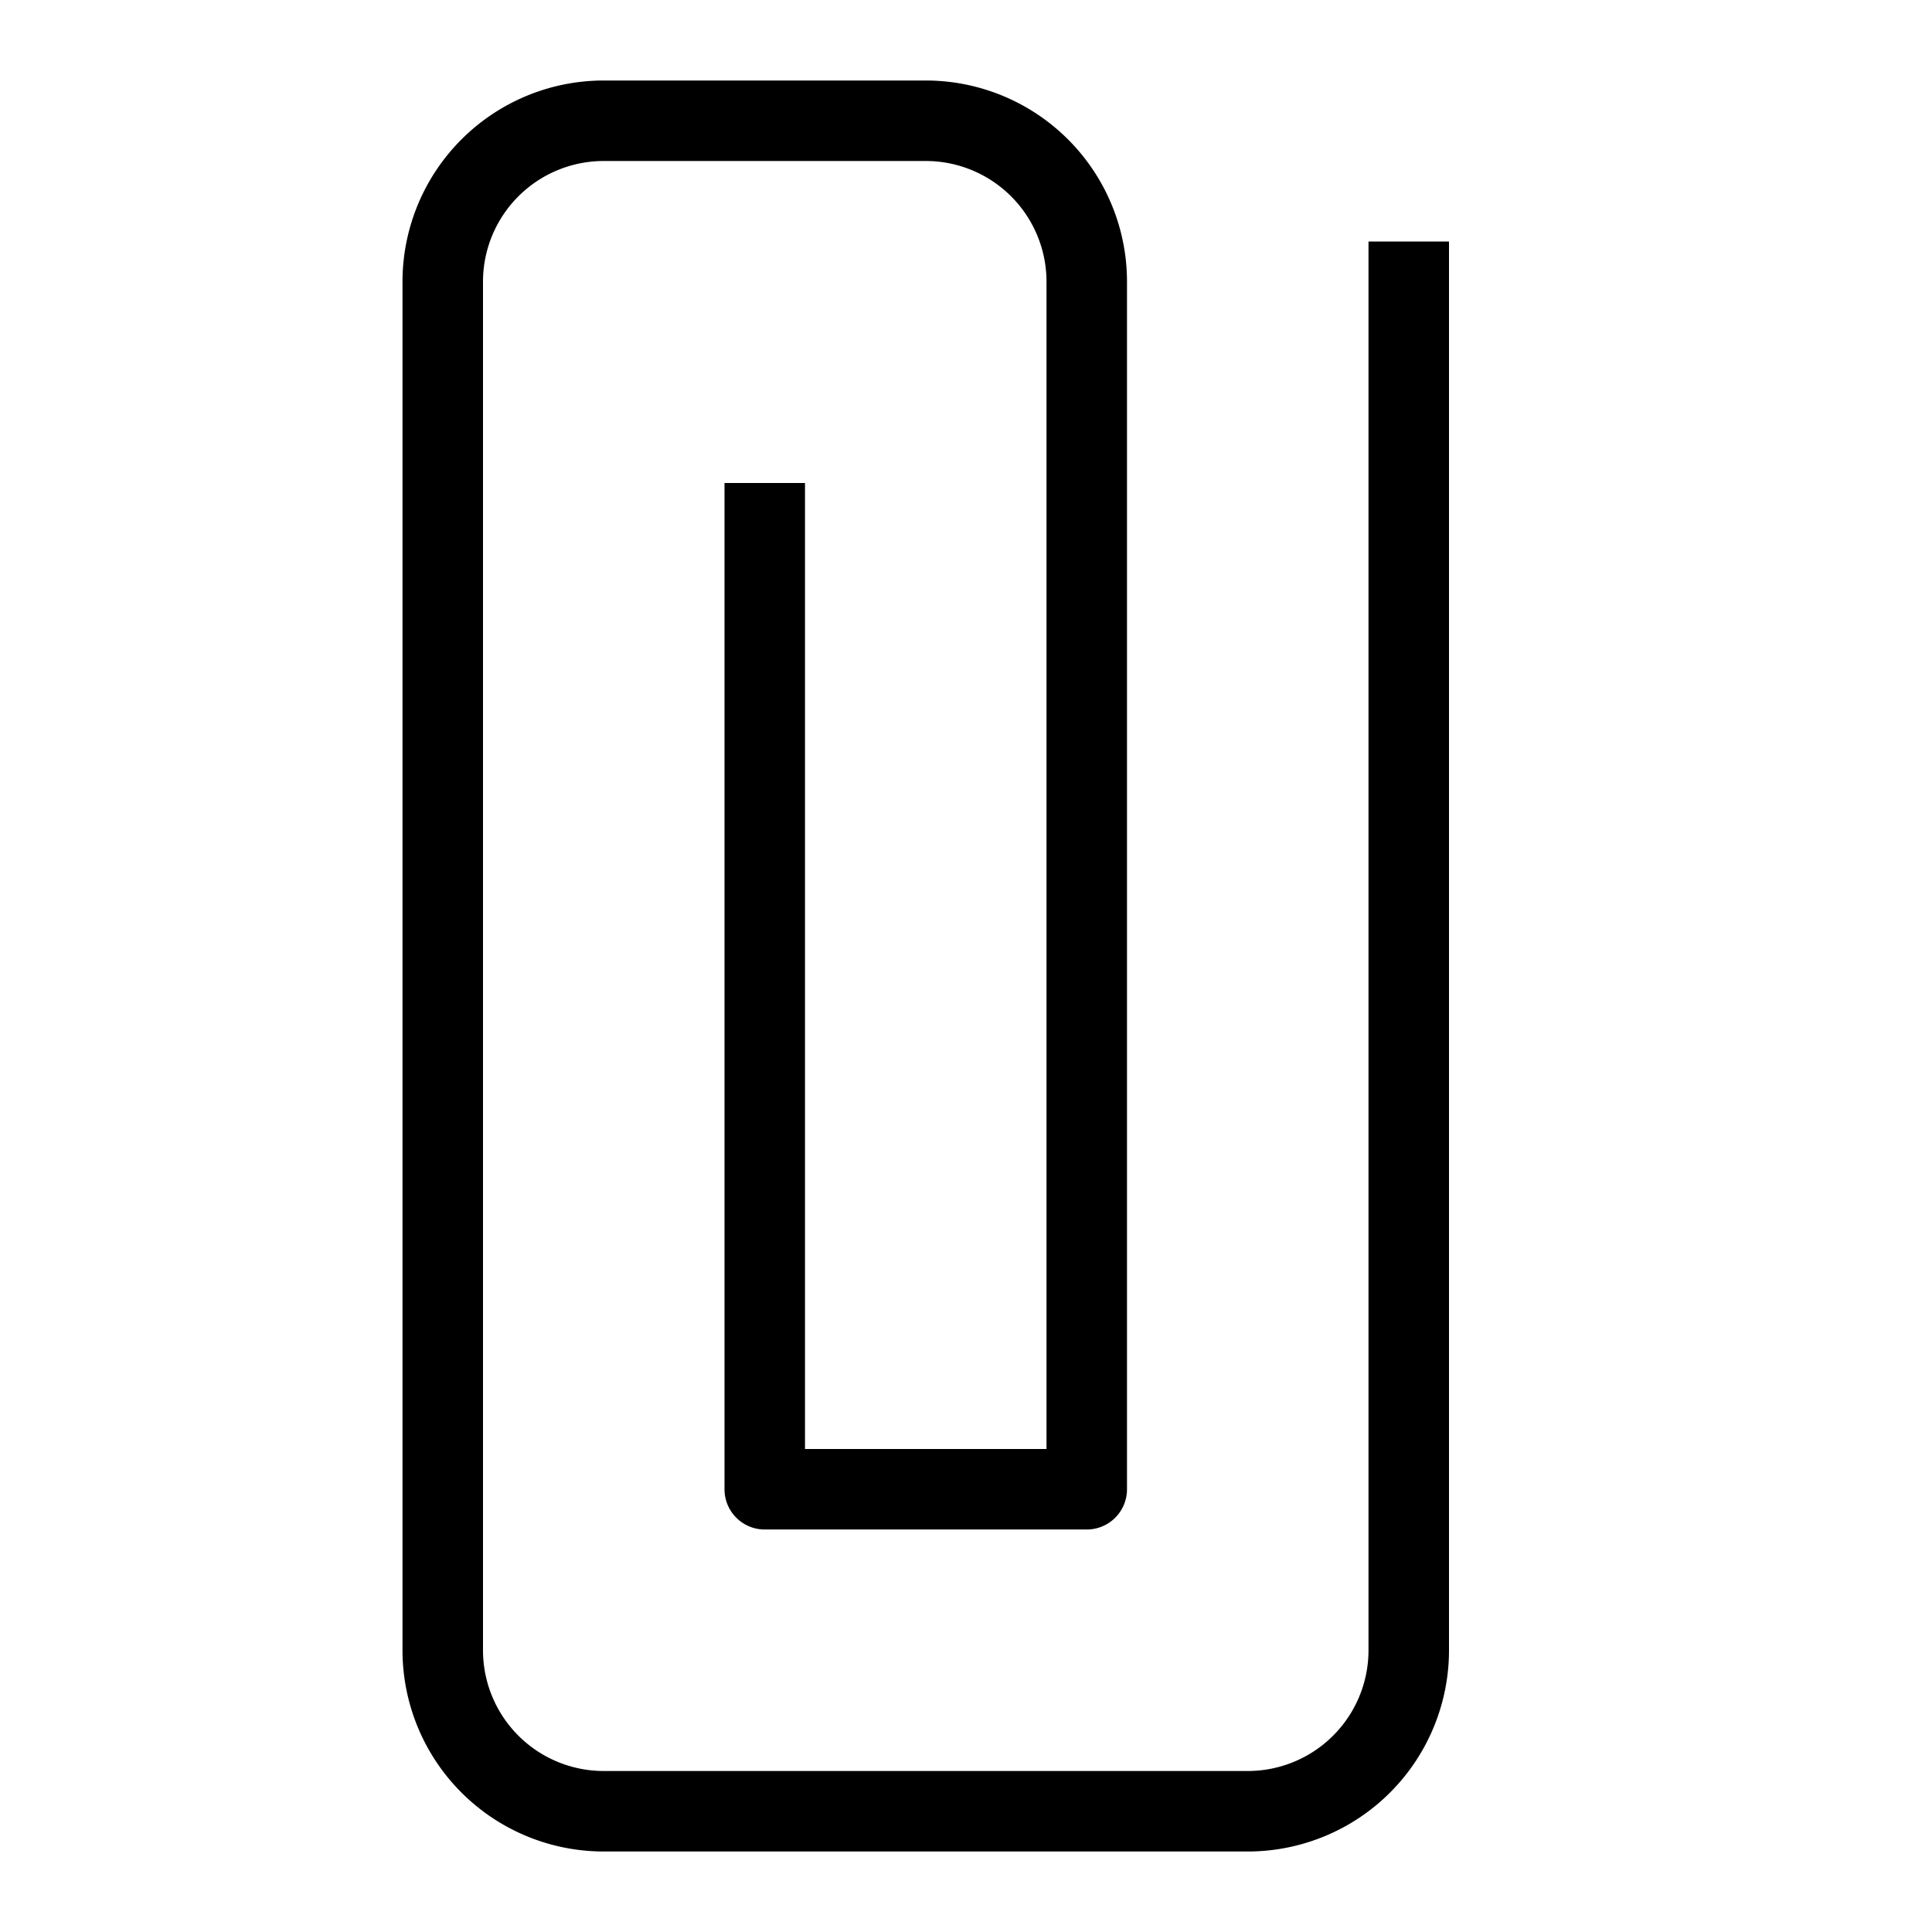 <svg id="Layer_1" data-name="Layer 1" xmlns="http://www.w3.org/2000/svg" viewBox="0 0 24 24"><title>unity-docs-24px-attachment</title><path d="M9.5,6.5v12h4V3.5a2,2,0,0,0-2-2h-4a2,2,0,0,0-2,2v17a2,2,0,0,0,2,2h8a2,2,0,0,0,2-2V3.5" style="fill:none;stroke:currentColor;stroke-linecap:square;stroke-linejoin:round"/></svg>